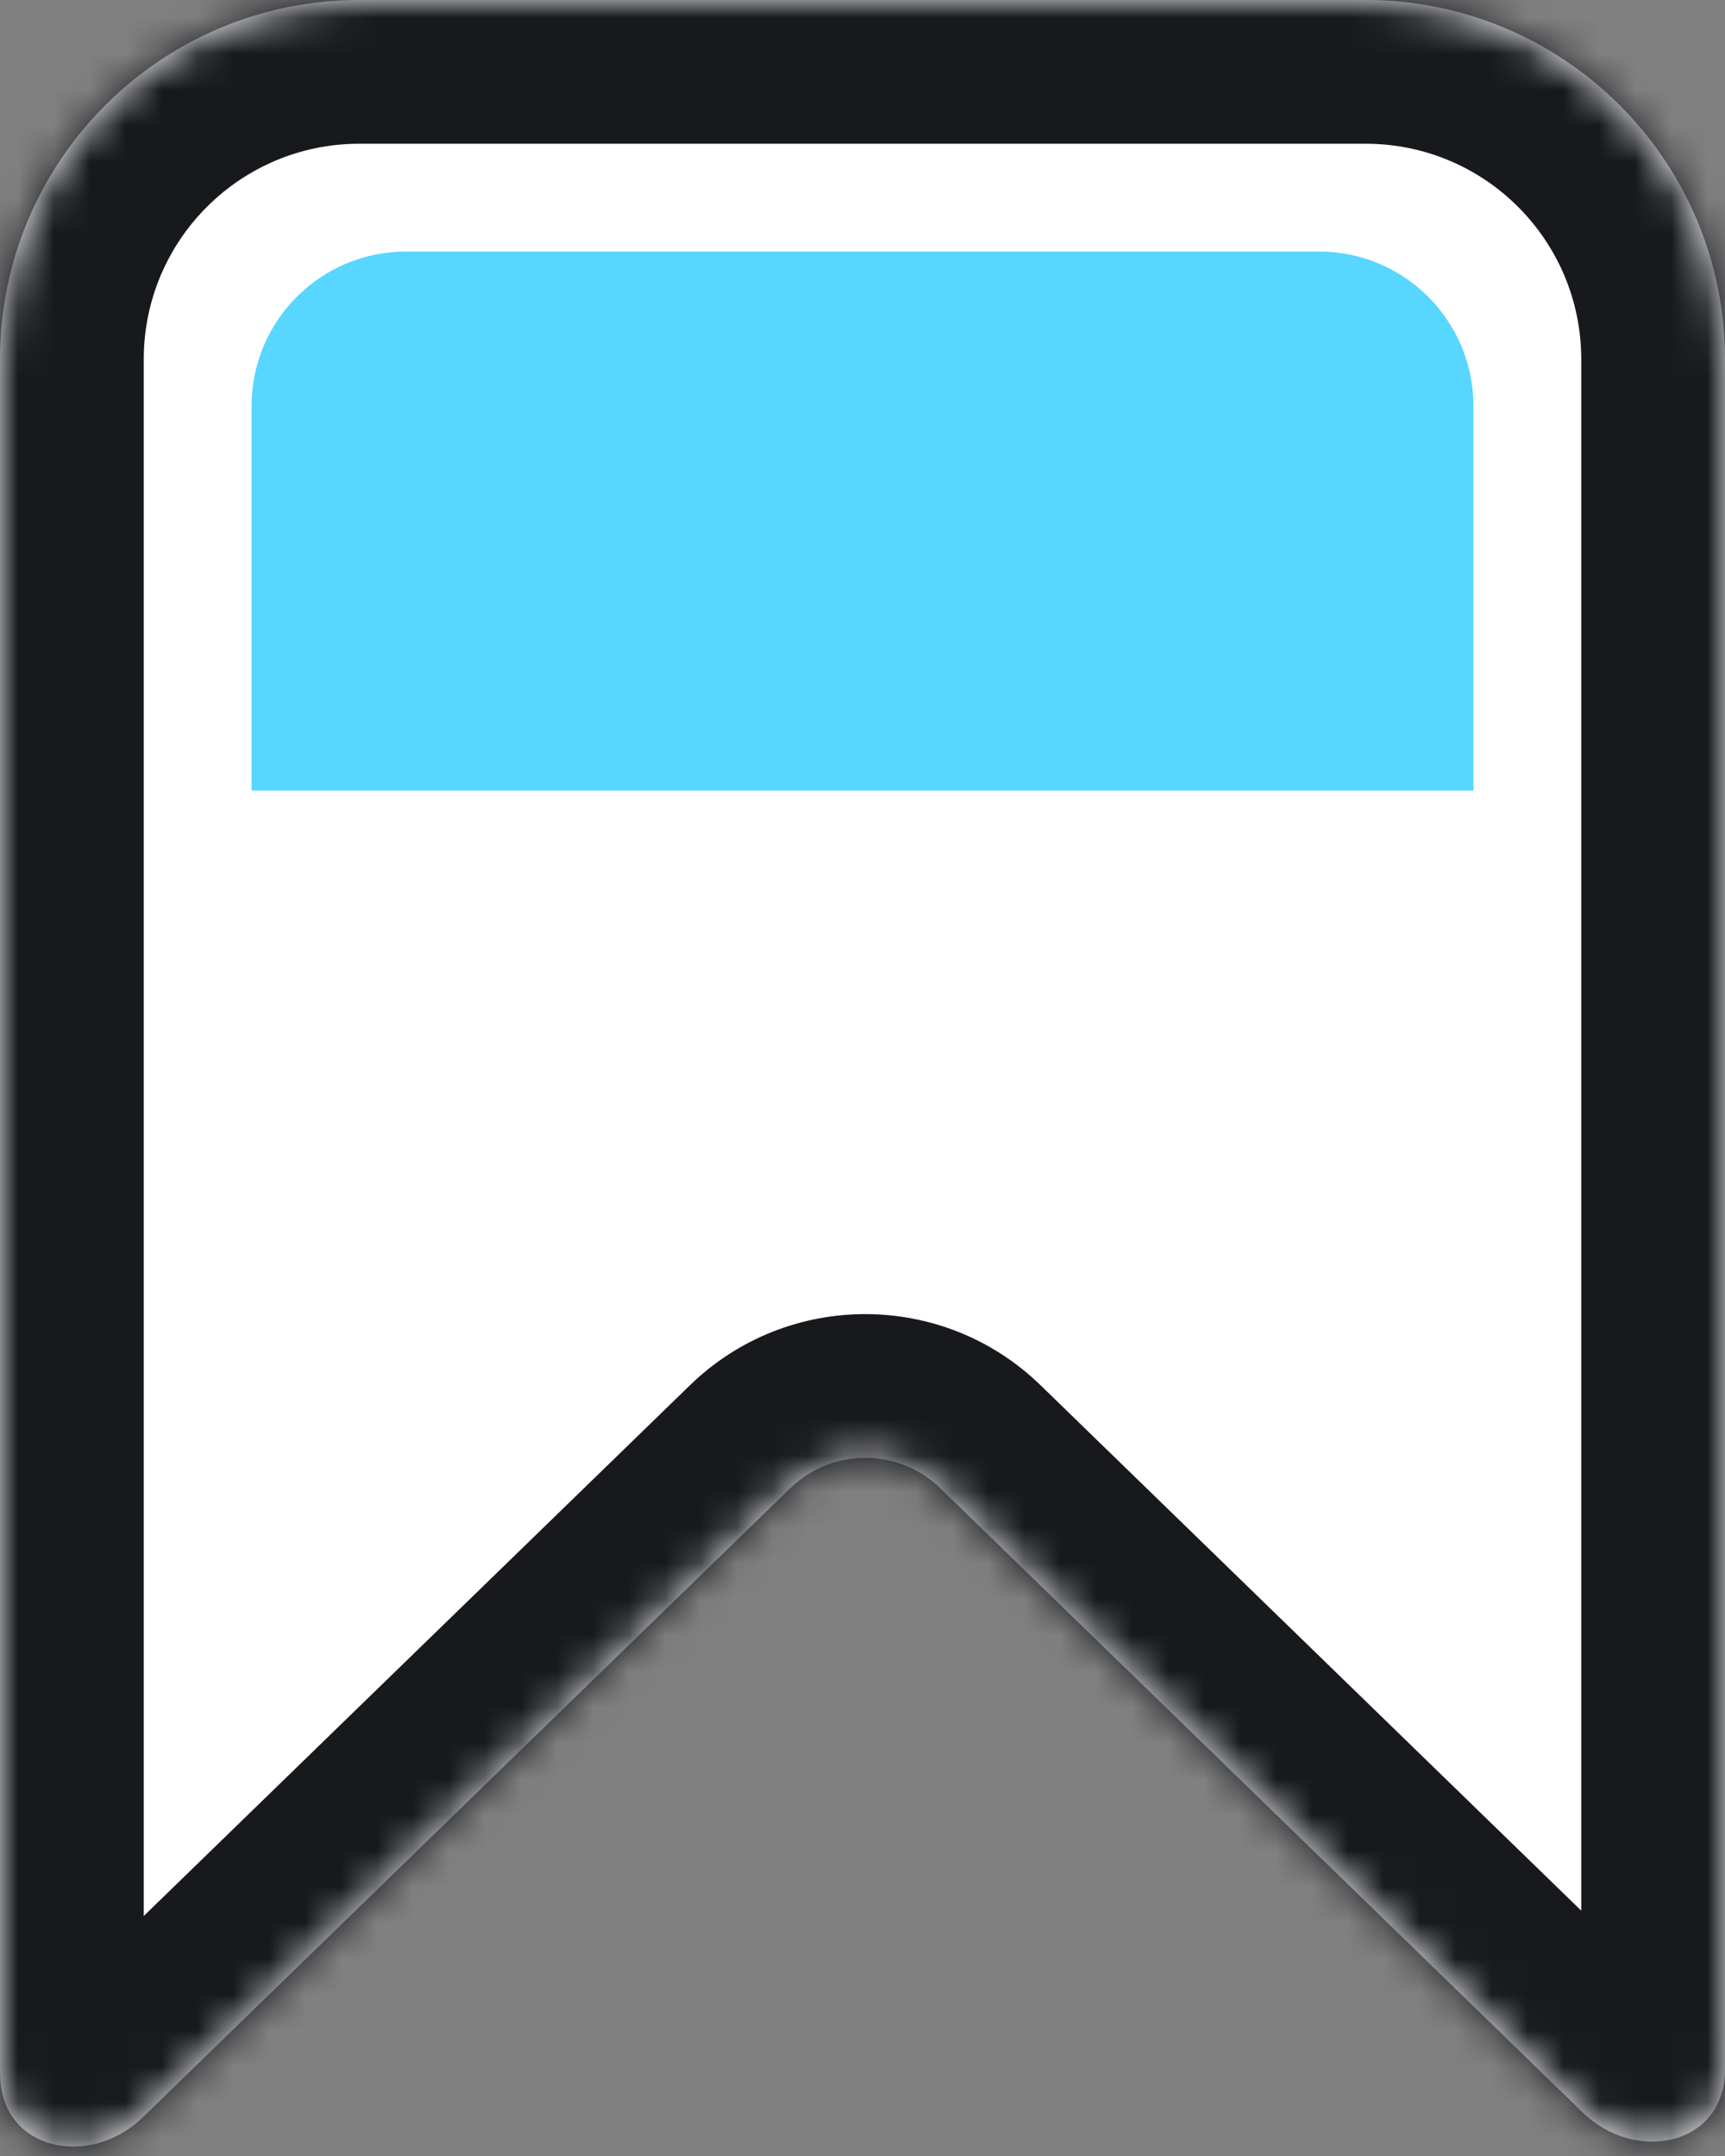 <svg width="48" height="60" viewBox="0 0 48 60" fill="none" xmlns="http://www.w3.org/2000/svg">
<rect x="0" y="0" width="48" height="60" fill="#808080" stroke="none"/>
<mask id="path-1-inside-1_54_37" fill="white">
<path fill-rule="evenodd" clip-rule="evenodd" d="M10 0C4.477 0 0 4.477 0 10V57.447C0 57.57 0.002 57.694 0.007 57.816C0.081 59.859 2.511 60.346 3.976 58.922L21.986 41.42C23.15 40.288 25.003 40.288 26.168 41.42L44.037 58.785C45.513 60.22 47.956 59.711 47.998 57.654C47.999 57.585 48 57.516 48 57.447V10C48 4.477 43.523 0 38 0H10Z"/>
</mask>
<path fill-rule="evenodd" clip-rule="evenodd" d="M10 0C4.477 0 0 4.477 0 10V57.447C0 57.57 0.002 57.694 0.007 57.816C0.081 59.859 2.511 60.346 3.976 58.922L21.986 41.42C23.15 40.288 25.003 40.288 26.168 41.42L44.037 58.785C45.513 60.22 47.956 59.711 47.998 57.654C47.999 57.585 48 57.516 48 57.447V10C48 4.477 43.523 0 38 0H10Z" fill="white"/>
<path d="M44.037 58.785L41.249 61.654L44.037 58.785ZM47.998 57.654L43.999 57.572L47.998 57.654ZM21.986 41.42L24.774 44.288L21.986 41.42ZM3.976 58.922L1.189 56.053L3.976 58.922ZM4 10C4 6.686 6.686 4 10 4V-4C2.268 -4 -4 2.268 -4 10H4ZM4 57.447V10H-4V57.447H4ZM4.004 57.671C4.001 57.597 4 57.522 4 57.447H-4C-4 57.619 -3.997 57.791 -3.991 57.962L4.004 57.671ZM6.764 61.79L24.774 44.288L19.198 38.551L1.189 56.053L6.764 61.79ZM23.38 44.288L41.249 61.654L46.824 55.917L28.955 38.551L23.38 44.288ZM44 57.447C44 57.489 44 57.531 43.999 57.572L51.997 57.735C51.999 57.639 52 57.543 52 57.447H44ZM44 10V57.447H52V10H44ZM38 4C41.314 4 44 6.686 44 10H52C52 2.268 45.732 -4 38 -4V4ZM10 4H38V-4H10V4ZM41.249 61.654C42.934 63.292 45.329 63.972 47.547 63.404C49.979 62.781 51.938 60.671 51.997 57.735L43.999 57.572C44.005 57.265 44.119 56.799 44.476 56.364C44.816 55.949 45.232 55.739 45.563 55.654C46.18 55.496 46.615 55.713 46.824 55.917L41.249 61.654ZM24.774 44.288C24.386 44.665 23.768 44.665 23.38 44.288L28.955 38.551C26.239 35.911 21.915 35.911 19.198 38.551L24.774 44.288ZM-3.991 57.962C-3.885 60.88 -1.913 62.949 0.504 63.551C2.712 64.1 5.089 63.418 6.764 61.79L1.189 56.053C1.398 55.85 1.827 55.636 2.436 55.788C2.762 55.869 3.174 56.072 3.514 56.477C3.871 56.902 3.993 57.362 4.004 57.671L-3.991 57.962Z" fill="#17191D" mask="url(#path-1-inside-1_54_37)"/>
<path d="M7 11.3C7 8.925 8.925 7 11.3 7H36.7C39.075 7 41 8.925 41 11.3V22H7V11.3Z" fill="#57D6FF"/>
</svg>
